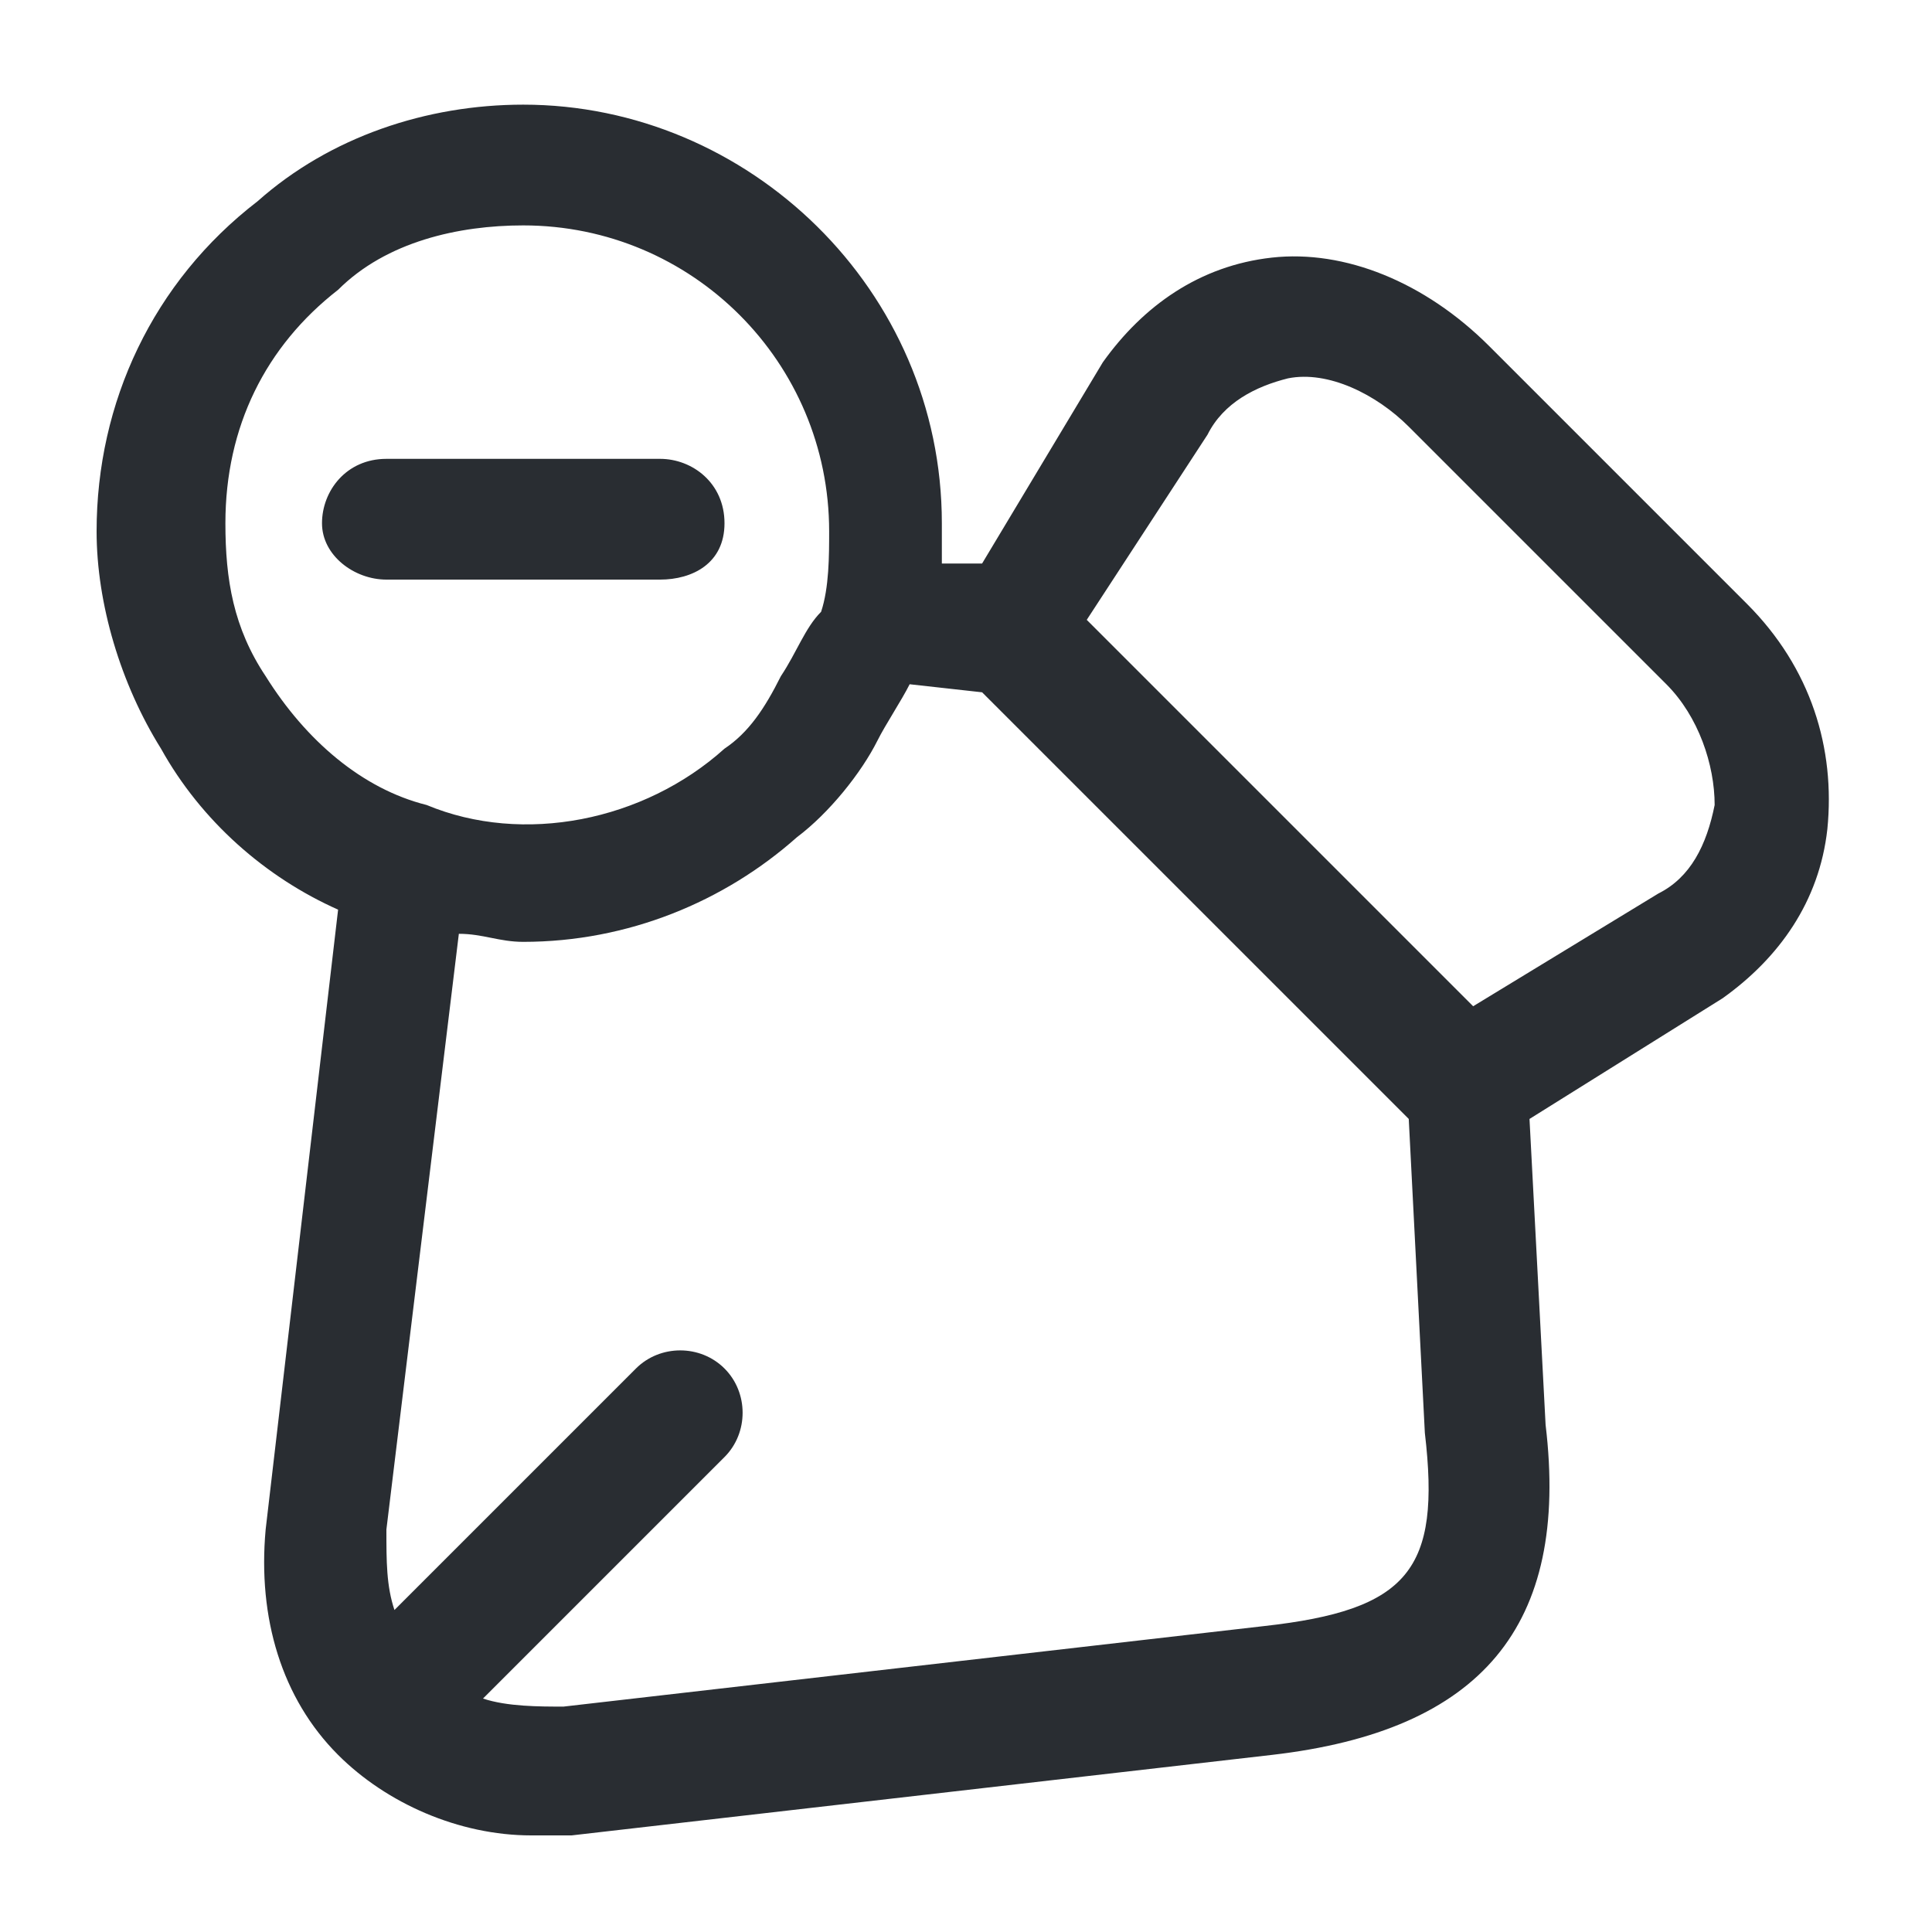 <?xml version="1.0" encoding="utf-8"?>
<!-- Generator: Adobe Illustrator 25.3.1, SVG Export Plug-In . SVG Version: 6.00 Build 0)  -->
<svg version="1.1" id="Layer_1" xmlns="http://www.w3.org/2000/svg" xmlns:xlink="http://www.w3.org/1999/xlink" x="0px" y="0px"
	 viewBox="0 0 24 24" style="enable-background:new 0 0 24 24;" xml:space="preserve">
<style type="text/css">
	.st0{fill:#292D32;}
</style>
<path class="st0" d="M21.7,7.5l-3.2-3.2c-0.8-0.8-1.8-1.2-2.7-1.1c-0.9,0.1-1.6,0.6-2.1,1.3L12.2,7l-0.5,0c0-0.2,0-0.3,0-0.5
	c0-2.9-2.4-5.2-5.2-5.2c-1.2,0-2.4,0.4-3.3,1.2c-1.3,1-2,2.5-2,4.1c0,0.9,0.3,1.9,0.8,2.7c0.5,0.9,1.3,1.6,2.2,2L3.3,19
	c-0.1,1.1,0.2,2.1,0.9,2.8c0.6,0.6,1.5,1,2.4,1c0.2,0,0.3,0,0.5,0l8.7-1c2.6-0.3,3.7-1.6,3.4-4.1L19,13.9l2.4-1.5
	c0.7-0.5,1.2-1.2,1.3-2.1C22.8,9.3,22.5,8.3,21.7,7.5z M3.3,8.4C2.9,7.8,2.8,7.2,2.8,6.5c0-1.2,0.5-2.2,1.4-2.9
	C4.8,3,5.7,2.8,6.5,2.8c2.1,0,3.8,1.7,3.8,3.8c0,0.3,0,0.7-0.1,1C10,7.8,9.9,8.1,9.7,8.4C9.5,8.8,9.3,9.1,9,9.3
	c-1,0.9-2.5,1.2-3.7,0.7C4.5,9.8,3.8,9.2,3.3,8.4z M15.7,20.2l-8.7,1c-0.3,0-0.7,0-1-0.1l3-3c0.3-0.3,0.3-0.8,0-1.1
	c-0.3-0.3-0.8-0.3-1.1,0l-3,3c-0.1-0.3-0.1-0.6-0.1-1l0.9-7.4c0.3,0,0.5,0.1,0.8,0.1c1.3,0,2.5-0.5,3.4-1.3c0.4-0.3,0.8-0.8,1-1.2
	c0.1-0.2,0.3-0.5,0.4-0.7l0.9,0.1l5.3,5.3l0.2,3.9C17.9,19.5,17.5,20,15.7,20.2z M20.6,11.1l-2.3,1.4l-4.8-4.8L15,5.4
	c0.2-0.4,0.6-0.6,1-0.7c0.5-0.1,1.1,0.2,1.5,0.6l3.2,3.2c0,0,0,0,0,0c0.4,0.4,0.6,1,0.6,1.5C21.2,10.5,21,10.9,20.6,11.1z M8.2,7.2
	H4.8C4.4,7.2,4,6.9,4,6.5s0.3-0.8,0.8-0.8h3.4c0.4,0,0.8,0.3,0.8,0.8S8.6,7.2,8.2,7.2z"/>
</svg>
